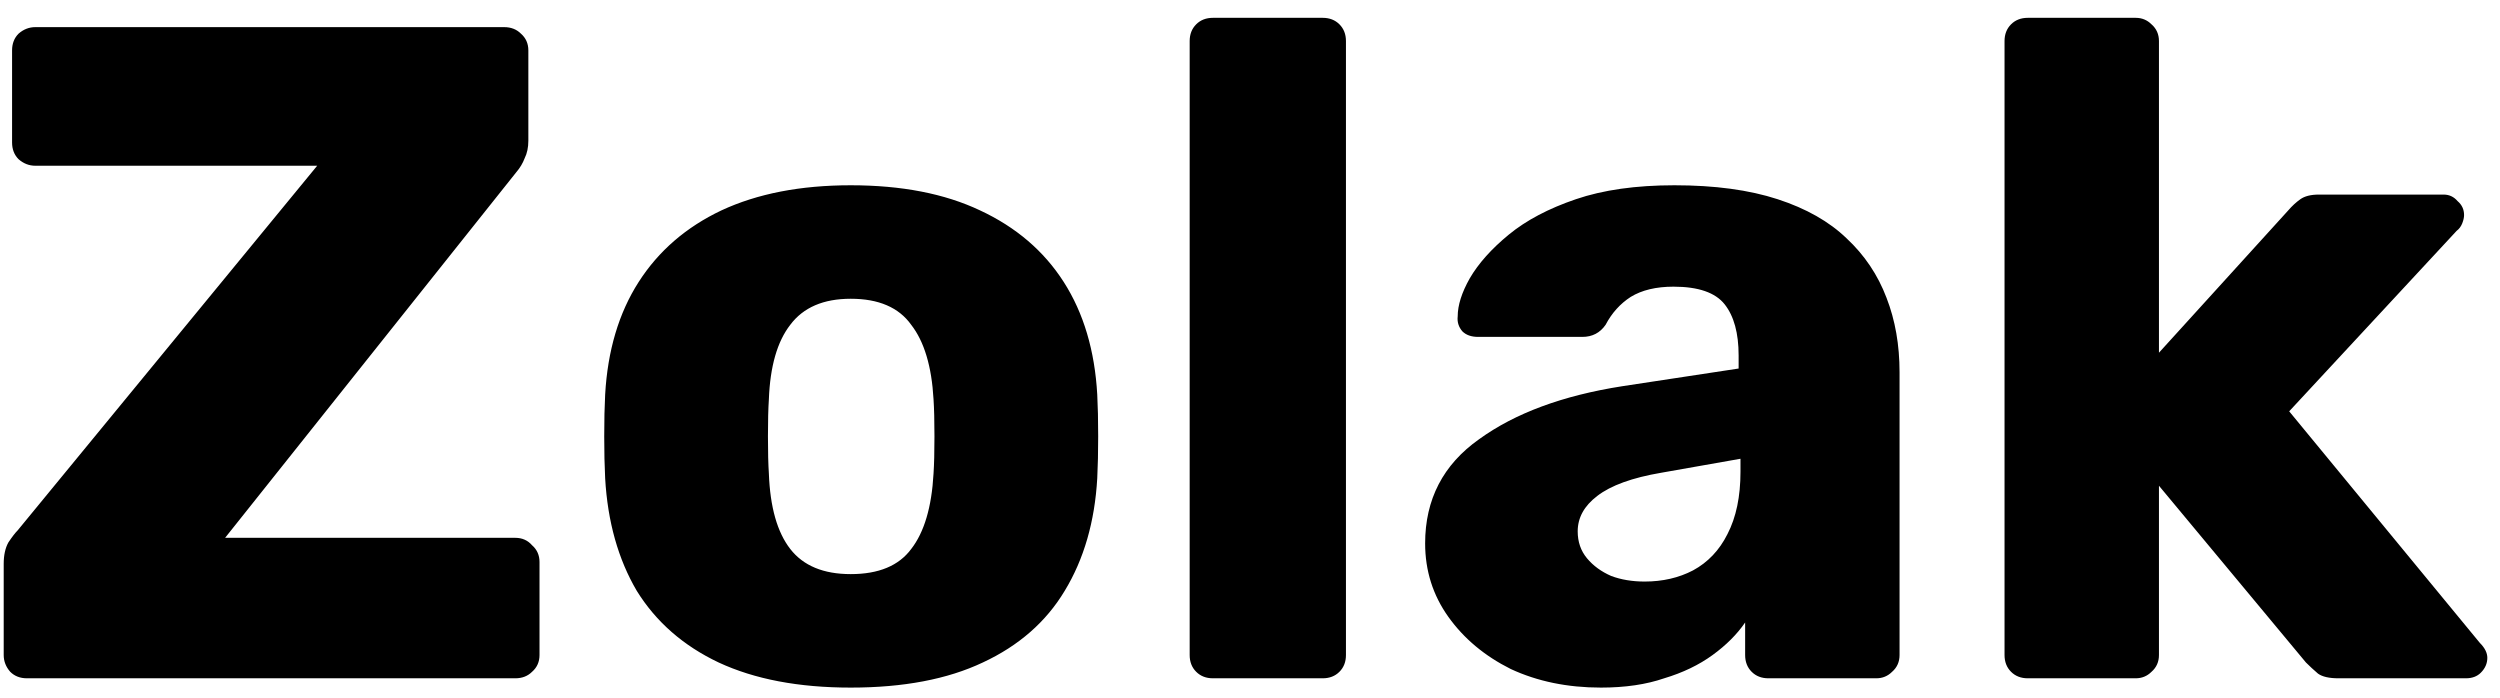 <svg width="129" height="36" viewBox="0 0 129 36" fill="none" xmlns="http://www.w3.org/2000/svg">
<path d="M1.391 35C1.039 35 0.751 34.888 0.527 34.664C0.303 34.408 0.191 34.12 0.191 33.8V29.096C0.191 28.648 0.271 28.28 0.431 27.992C0.623 27.704 0.783 27.496 0.911 27.368L16.367 8.552H1.823C1.503 8.552 1.215 8.44 0.959 8.216C0.735 7.992 0.623 7.704 0.623 7.352V2.6C0.623 2.248 0.735 1.96 0.959 1.736C1.215 1.512 1.503 1.4 1.823 1.4H26.015C26.367 1.4 26.655 1.512 26.879 1.736C27.135 1.96 27.263 2.248 27.263 2.6V7.256C27.263 7.608 27.199 7.912 27.071 8.168C26.975 8.424 26.831 8.664 26.639 8.888L11.615 27.752H26.591C26.943 27.752 27.231 27.88 27.455 28.136C27.711 28.36 27.839 28.648 27.839 29V33.8C27.839 34.152 27.711 34.44 27.455 34.664C27.231 34.888 26.943 35 26.591 35H1.391ZM43.898 35.48C41.21 35.48 38.938 35.048 37.082 34.184C35.258 33.32 33.85 32.088 32.858 30.488C31.898 28.856 31.354 26.92 31.226 24.68C31.194 24.04 31.178 23.32 31.178 22.52C31.178 21.688 31.194 20.968 31.226 20.36C31.354 18.088 31.93 16.152 32.954 14.552C33.978 12.952 35.402 11.72 37.226 10.856C39.082 9.992 41.306 9.56 43.898 9.56C46.522 9.56 48.746 9.992 50.57 10.856C52.426 11.72 53.866 12.952 54.89 14.552C55.914 16.152 56.49 18.088 56.618 20.36C56.65 20.968 56.666 21.688 56.666 22.52C56.666 23.32 56.65 24.04 56.618 24.68C56.49 26.92 55.93 28.856 54.938 30.488C53.978 32.088 52.57 33.32 50.714 34.184C48.89 35.048 46.618 35.48 43.898 35.48ZM43.898 29.624C45.338 29.624 46.378 29.192 47.018 28.328C47.69 27.464 48.074 26.168 48.17 24.44C48.202 23.96 48.218 23.32 48.218 22.52C48.218 21.72 48.202 21.08 48.17 20.6C48.074 18.904 47.69 17.624 47.018 16.76C46.378 15.864 45.338 15.416 43.898 15.416C42.49 15.416 41.45 15.864 40.778 16.76C40.106 17.624 39.738 18.904 39.674 20.6C39.642 21.08 39.626 21.72 39.626 22.52C39.626 23.32 39.642 23.96 39.674 24.44C39.738 26.168 40.106 27.464 40.778 28.328C41.45 29.192 42.49 29.624 43.898 29.624ZM62.587 35C62.235 35 61.947 34.888 61.723 34.664C61.499 34.44 61.387 34.152 61.387 33.8V2.12C61.387 1.768 61.499 1.48 61.723 1.256C61.947 1.032 62.235 0.92 62.587 0.92H68.251C68.603 0.92 68.891 1.032 69.115 1.256C69.339 1.48 69.451 1.768 69.451 2.12V33.8C69.451 34.152 69.339 34.44 69.115 34.664C68.891 34.888 68.603 35 68.251 35H62.587ZM82.609 35.48C80.881 35.48 79.329 35.16 77.953 34.52C76.609 33.848 75.537 32.952 74.737 31.832C73.937 30.712 73.537 29.448 73.537 28.04C73.537 25.768 74.465 23.976 76.321 22.664C78.177 21.32 80.641 20.408 83.713 19.928L89.713 19.016V18.344C89.713 17.192 89.473 16.312 88.993 15.704C88.513 15.096 87.633 14.792 86.353 14.792C85.457 14.792 84.721 14.968 84.145 15.32C83.601 15.672 83.169 16.152 82.849 16.76C82.561 17.176 82.161 17.384 81.649 17.384H76.273C75.921 17.384 75.649 17.288 75.457 17.096C75.265 16.872 75.185 16.616 75.217 16.328C75.217 15.752 75.425 15.096 75.841 14.36C76.289 13.592 76.961 12.84 77.857 12.104C78.753 11.368 79.905 10.76 81.313 10.28C82.721 9.8 84.417 9.56 86.401 9.56C88.481 9.56 90.257 9.8 91.729 10.28C93.201 10.76 94.385 11.432 95.281 12.296C96.209 13.16 96.897 14.184 97.345 15.368C97.793 16.52 98.017 17.8 98.017 19.208V33.8C98.017 34.152 97.889 34.44 97.633 34.664C97.409 34.888 97.137 35 96.817 35H91.249C90.897 35 90.609 34.888 90.385 34.664C90.161 34.44 90.049 34.152 90.049 33.8V32.12C89.633 32.728 89.073 33.288 88.369 33.8C87.665 34.312 86.833 34.712 85.873 35C84.945 35.32 83.857 35.48 82.609 35.48ZM84.865 30.008C85.793 30.008 86.625 29.816 87.361 29.432C88.129 29.016 88.721 28.392 89.137 27.56C89.585 26.696 89.809 25.624 89.809 24.344V23.672L85.729 24.392C84.225 24.648 83.121 25.048 82.417 25.592C81.745 26.104 81.409 26.712 81.409 27.416C81.409 27.96 81.569 28.424 81.889 28.808C82.209 29.192 82.625 29.496 83.137 29.72C83.649 29.912 84.225 30.008 84.865 30.008ZM104.634 35C104.282 35 103.994 34.888 103.77 34.664C103.546 34.44 103.434 34.152 103.434 33.8V2.12C103.434 1.768 103.546 1.48 103.77 1.256C103.994 1.032 104.282 0.92 104.634 0.92H110.202C110.522 0.92 110.794 1.032 111.018 1.256C111.274 1.48 111.402 1.768 111.402 2.12V18.2L118.074 10.856C118.266 10.632 118.474 10.44 118.698 10.28C118.922 10.12 119.242 10.04 119.658 10.04H126.09C126.378 10.04 126.618 10.152 126.81 10.376C127.034 10.568 127.146 10.808 127.146 11.096C127.146 11.224 127.114 11.368 127.05 11.528C126.986 11.688 126.89 11.816 126.762 11.912L118.122 21.224L127.962 33.176C128.218 33.432 128.346 33.688 128.346 33.944C128.346 34.232 128.234 34.488 128.01 34.712C127.818 34.904 127.562 35 127.242 35H120.666C120.186 35 119.834 34.92 119.61 34.76C119.386 34.568 119.178 34.376 118.986 34.184L111.402 25.064V33.8C111.402 34.152 111.274 34.44 111.018 34.664C110.794 34.888 110.522 35 110.202 35H104.634Z" fill="black"/>
</svg>
